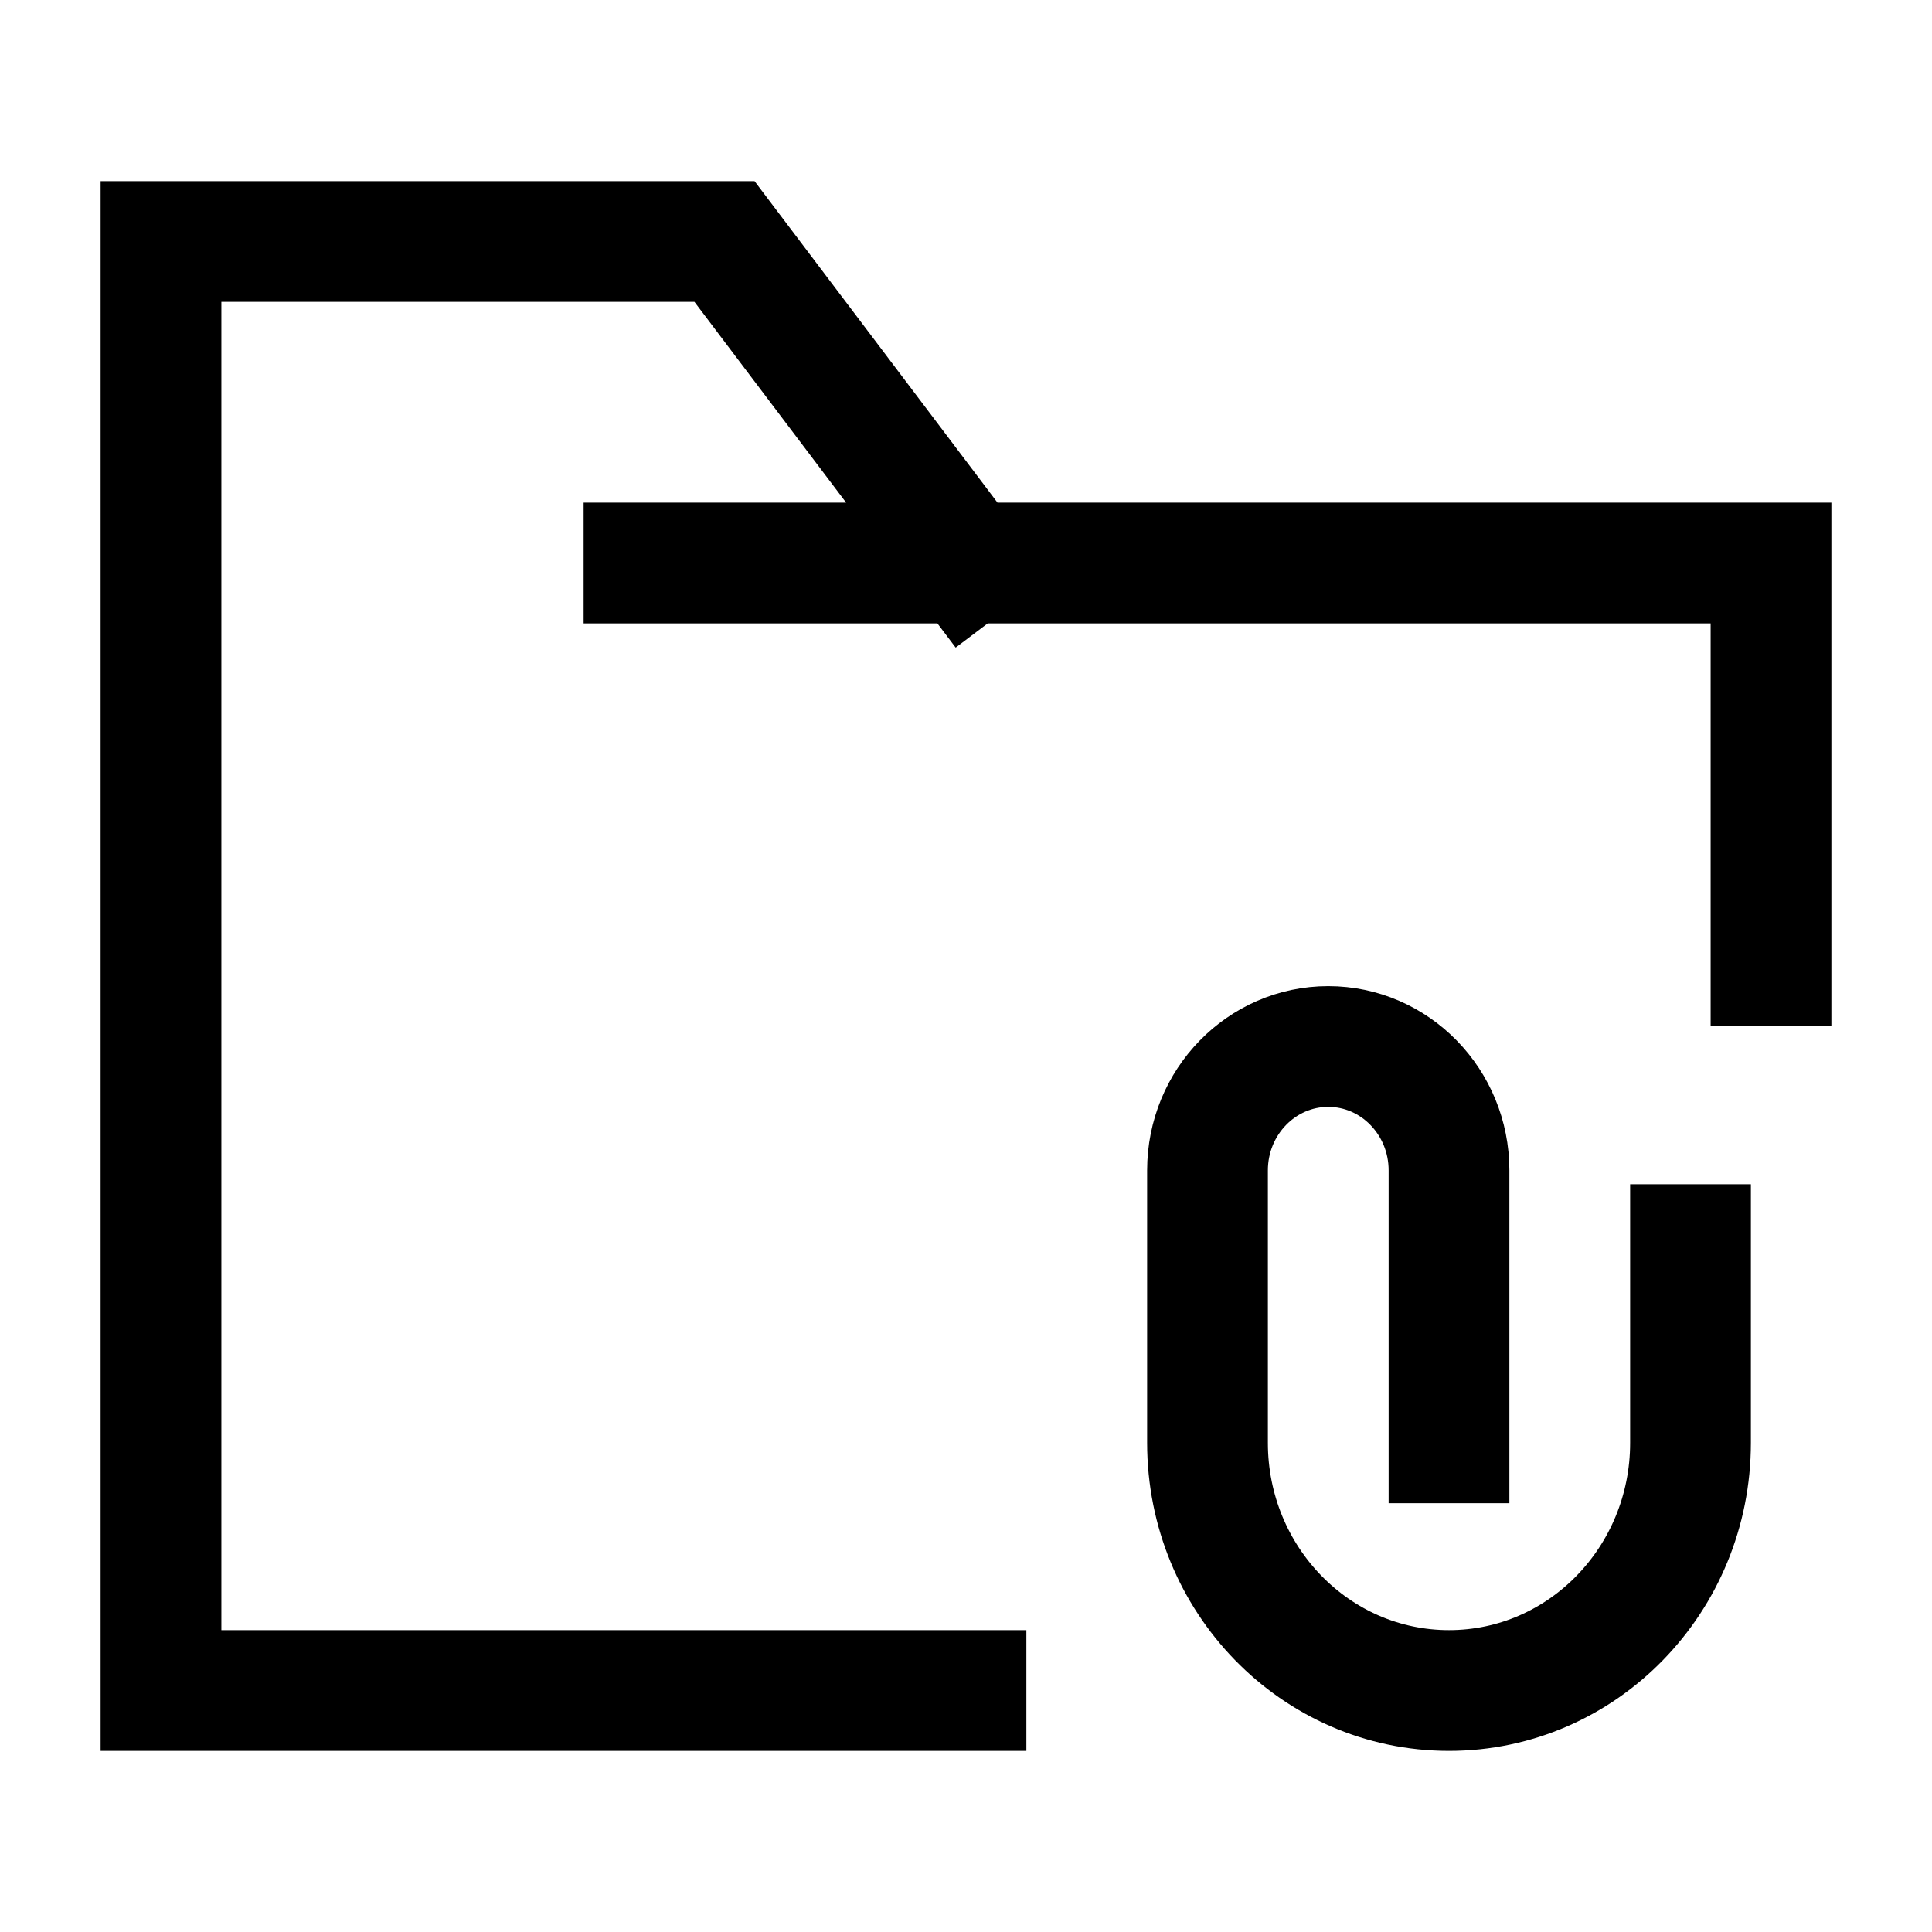 <svg width="24" height="24" viewBox="0 0 24 24" fill="none" xmlns="http://www.w3.org/2000/svg">
    <path d="M8 6.994H12.018M12.018 6.994H22V11.997M12.018 6.994L9 3H2V21H12" stroke="currentColor" stroke-width="1.5" stroke-linecap="square"/>
    <path d="M21 15.461V17.923C21 19.622 19.657 21 18 21C16.343 21 15 19.622 15 17.923V14.539C15 13.689 15.672 13 16.5 13C17.328 13 18 13.689 18 14.539V17.923" stroke="currentColor" stroke-width="1.5" stroke-linecap="square" stroke-linejoin="round"/>
</svg>
